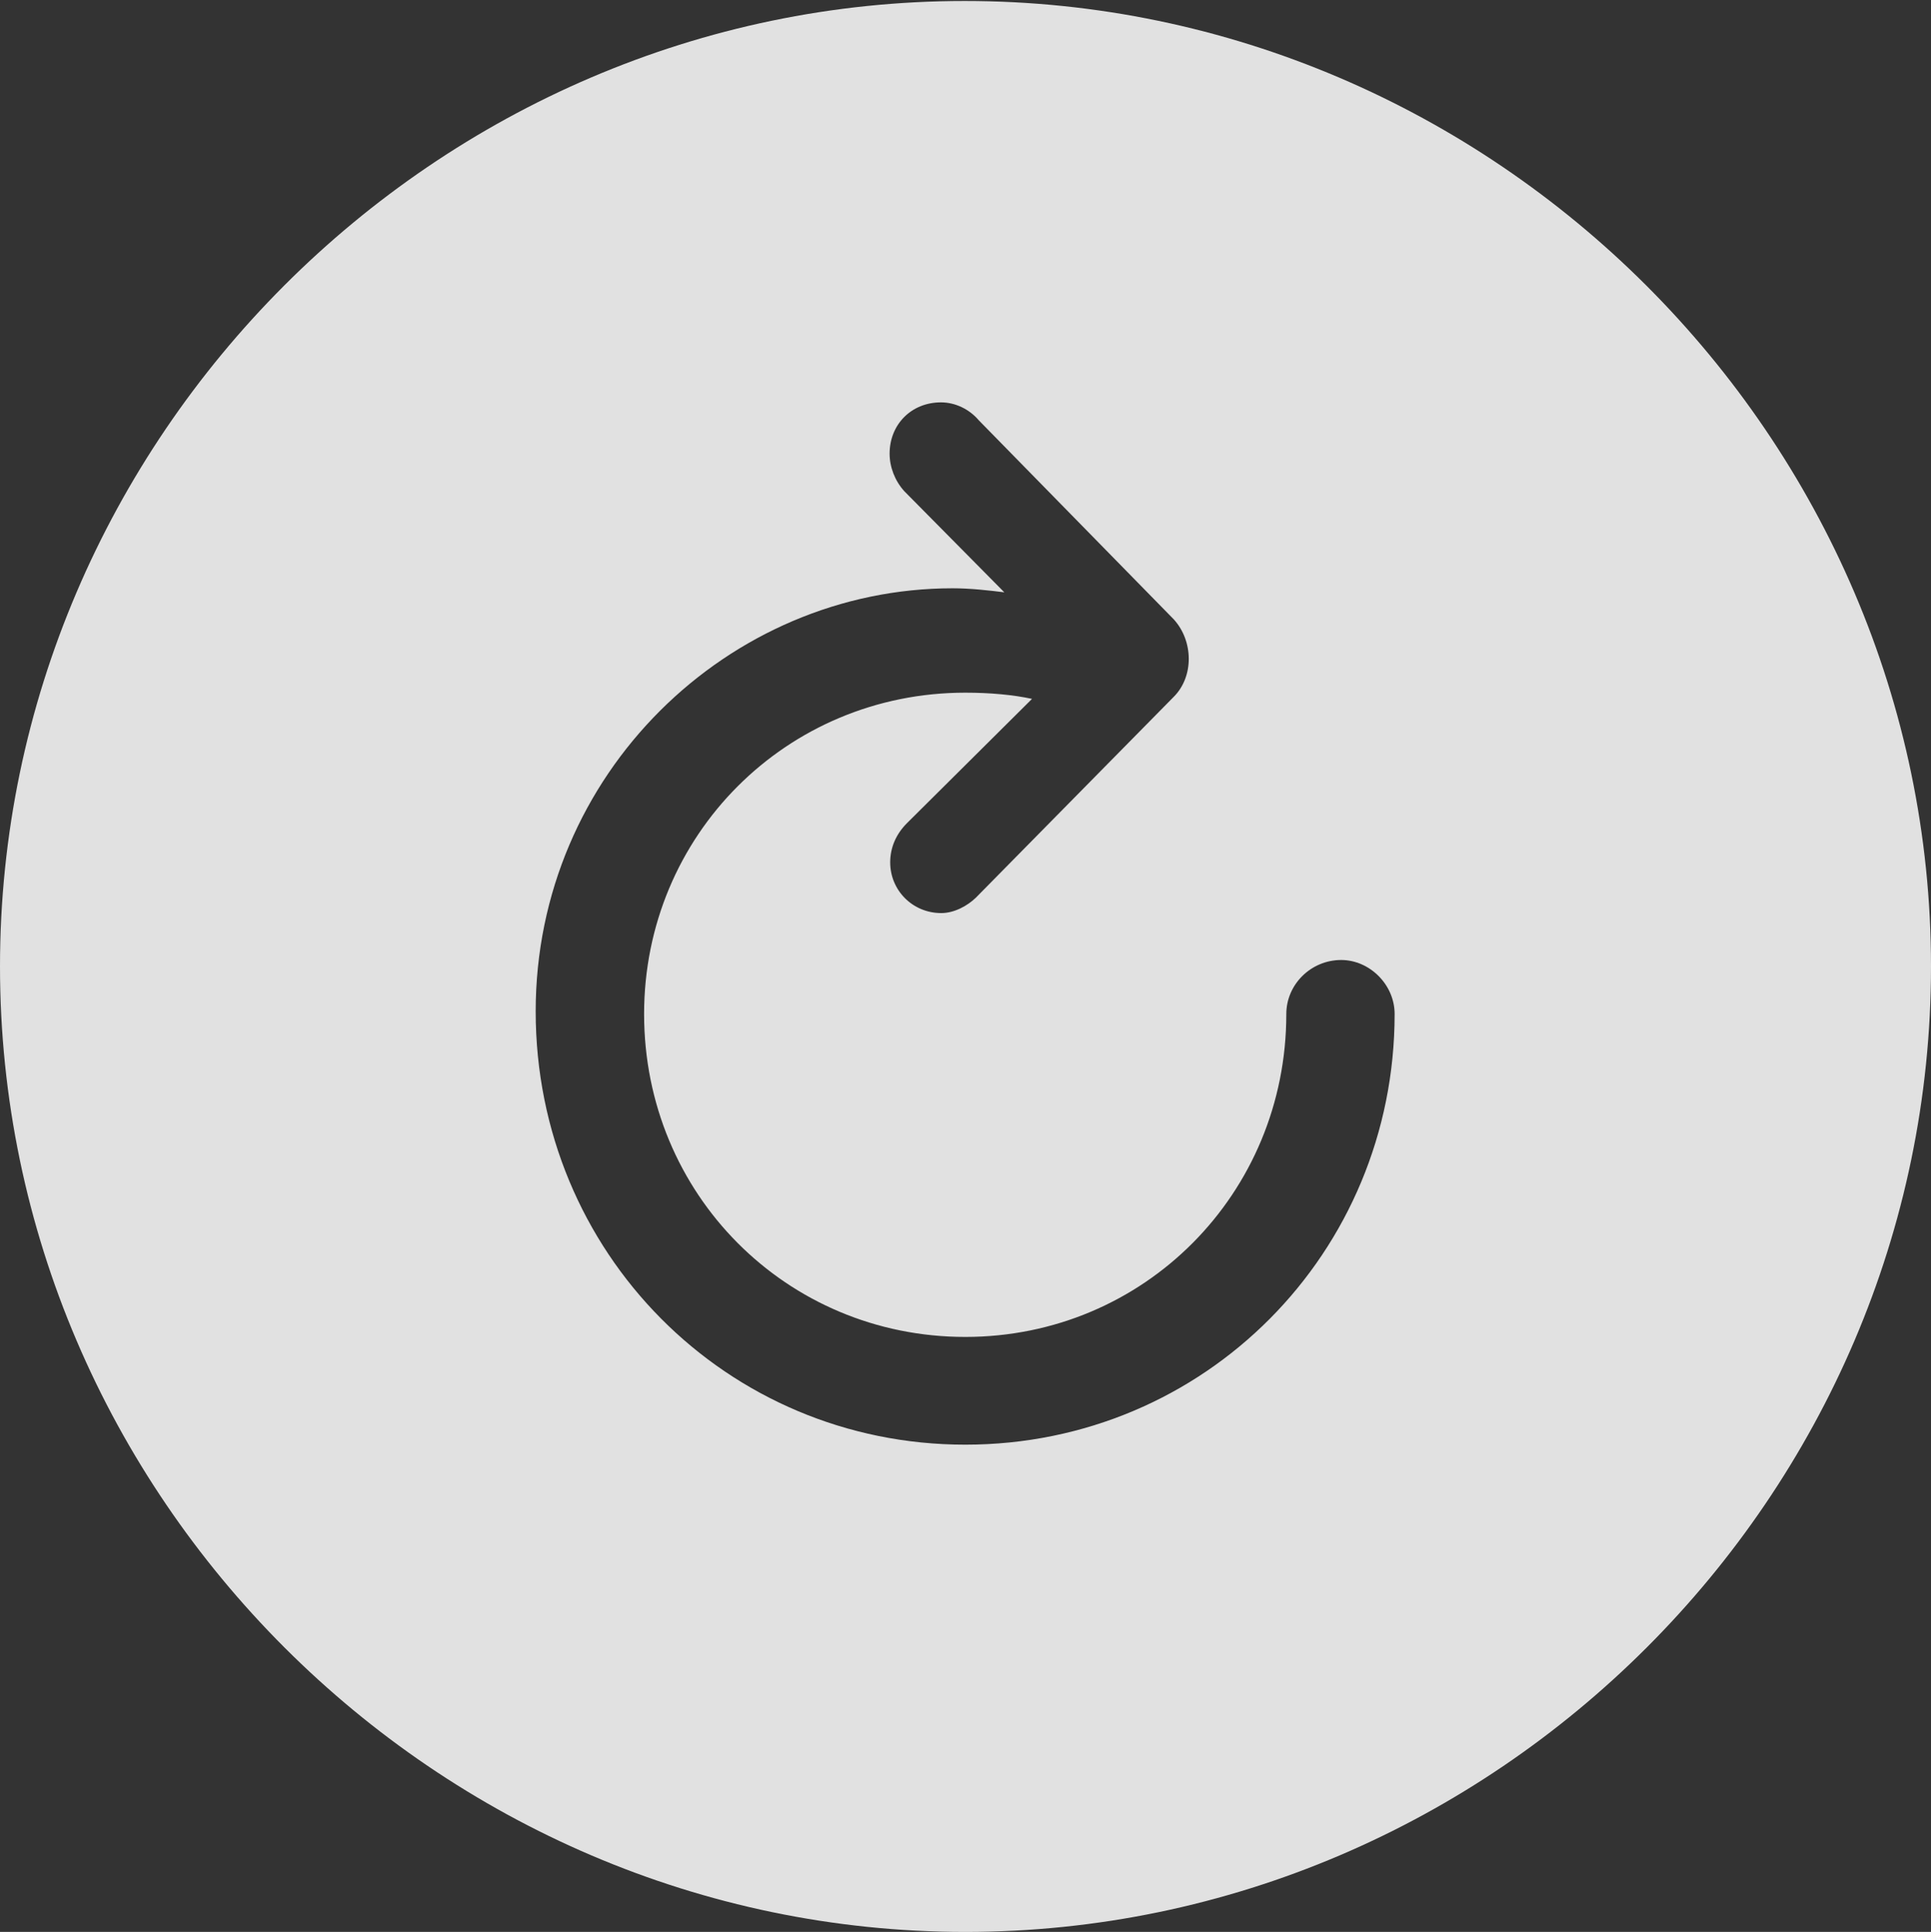 <?xml version="1.0" encoding="UTF-8"?>
<!--Generator: Apple Native CoreSVG 175.5-->
<!DOCTYPE svg
PUBLIC "-//W3C//DTD SVG 1.1//EN"
       "http://www.w3.org/Graphics/SVG/1.1/DTD/svg11.dtd">
<svg version="1.1" xmlns="http://www.w3.org/2000/svg" xmlns:xlink="http://www.w3.org/1999/xlink" width="19.592" height="19.599">
 <rect width="100%" height="100%" fill="#333333" stroke="none"/>
 <g>
  <rect height="19.599" opacity="0" width="19.592" x="0" y="0"/>
  <path d="M9.794 19.599C15.165 19.599 19.592 15.172 19.592 9.804C19.592 4.443 15.158 0.01 9.788 0.01C4.427 0.01 0 4.443 0 9.804C0 15.172 4.434 19.599 9.794 19.599ZM5.435 10.26C5.435 7.85 7.391 5.968 9.666 5.968C9.847 5.968 10.037 5.99 10.19 6.009L9.175 4.983C9.08 4.878 9.026 4.739 9.026 4.602C9.026 4.308 9.245 4.082 9.547 4.082C9.692 4.082 9.835 4.151 9.93 4.263L11.909 6.283C12.11 6.504 12.114 6.864 11.909 7.069L9.901 9.107C9.815 9.19 9.682 9.263 9.55 9.263C9.258 9.263 9.032 9.031 9.032 8.749C9.032 8.597 9.092 8.461 9.203 8.35L10.471 7.09C10.282 7.049 10.046 7.027 9.794 7.027C7.979 7.027 6.535 8.475 6.535 10.287C6.535 12.113 7.979 13.563 9.794 13.563C11.607 13.563 13.051 12.11 13.051 10.287C13.051 9.988 13.3 9.739 13.608 9.739C13.895 9.739 14.15 9.988 14.15 10.287C14.15 12.707 12.224 14.656 9.794 14.656C7.371 14.656 5.435 12.707 5.435 10.26Z" fill="#ffffff" fill-opacity="0.85"/>
 </g>
</svg>

